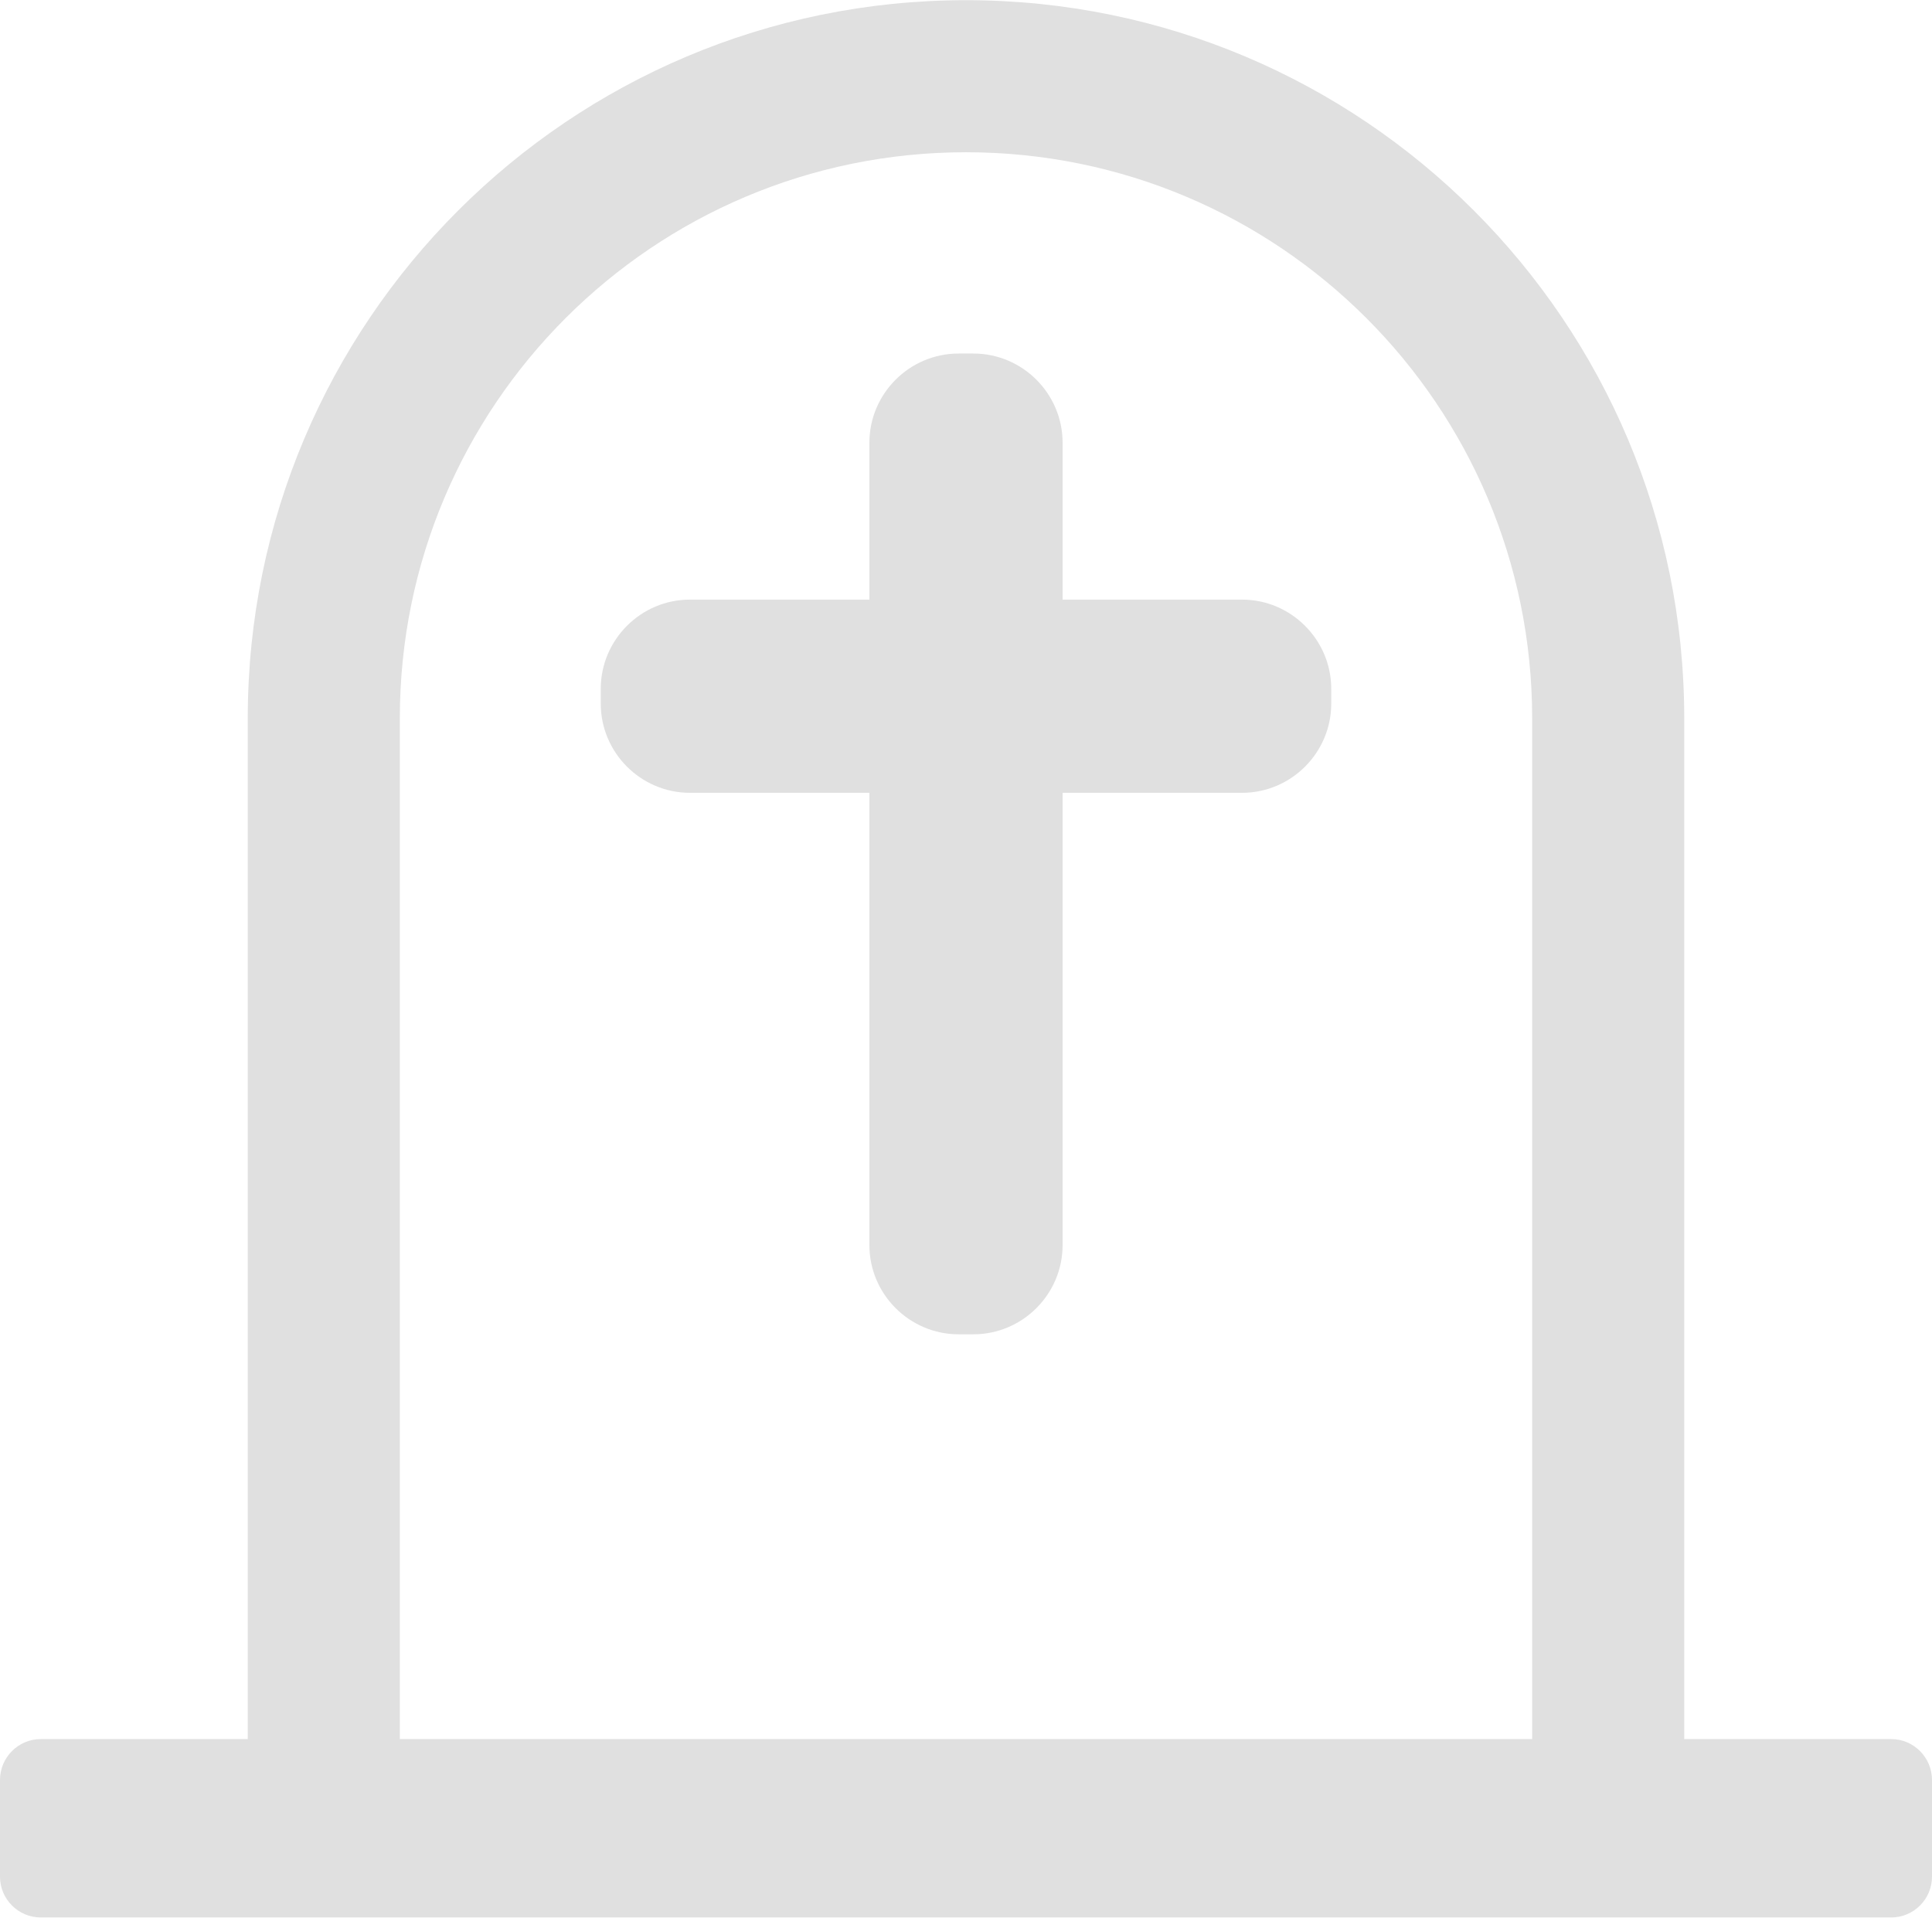 <?xml version="1.0" encoding="UTF-8"?>
<!DOCTYPE svg PUBLIC "-//W3C//DTD SVG 1.1//EN" "http://www.w3.org/Graphics/SVG/1.1/DTD/svg11.dtd">
<!-- Creator: CorelDRAW X8 -->
<svg xmlns="http://www.w3.org/2000/svg" xml:space="preserve" width="210mm" height="208.449mm" version="1.1" style="shape-rendering:geometricPrecision; text-rendering:geometricPrecision; image-rendering:optimizeQuality; fill-rule:evenodd; clip-rule:evenodd"
viewBox="0 0 21000 20845"
 xmlns:xlink="http://www.w3.org/1999/xlink">
 <defs>
  <style type="text/css">
   <![CDATA[
    .fil0 {fill:#E0E0E0}
   ]]>
  </style>
 </defs>
 <g id="Capa_x0020_1">
  <g id="_2089976103200">
   <path class="fil0" d="M10419 3843l162 0c533,0 969,436 969,969l0 1706 1951 0c533,0 969,437 969,969l0 162c0,533 -436,969 -969,969l-1951 0 0 4917c0,533 -436,969 -969,969l-162 0c-533,0 -969,-436 -969,-969l0 -4917 -1951 0c-533,0 -969,-436 -969,-969l0 -162c0,-533 436,-969 969,-969l1951 0 0 -1706c0,-533 436,-969 969,-969z"/>
   <path class="fil0" d="M443 18904l2250 0 0 -11095c0,-4312 3496,-7807 7807,-7807 4311,0 7807,3495 7807,7807l0 11095 2250 0c244,0 443,200 443,444l0 1052c0,244 -199,443 -443,443l-20114 0c-244,0 -443,-199 -443,-443l0 -1052c0,-244 199,-444 443,-444zm3903 0l12308 0 0 -11092 0 -3c0,-3399 -2755,-6154 -6154,-6154 -3399,0 -6154,2755 -6154,6154l0 11095z"/>
  </g>
 </g>
</svg>
